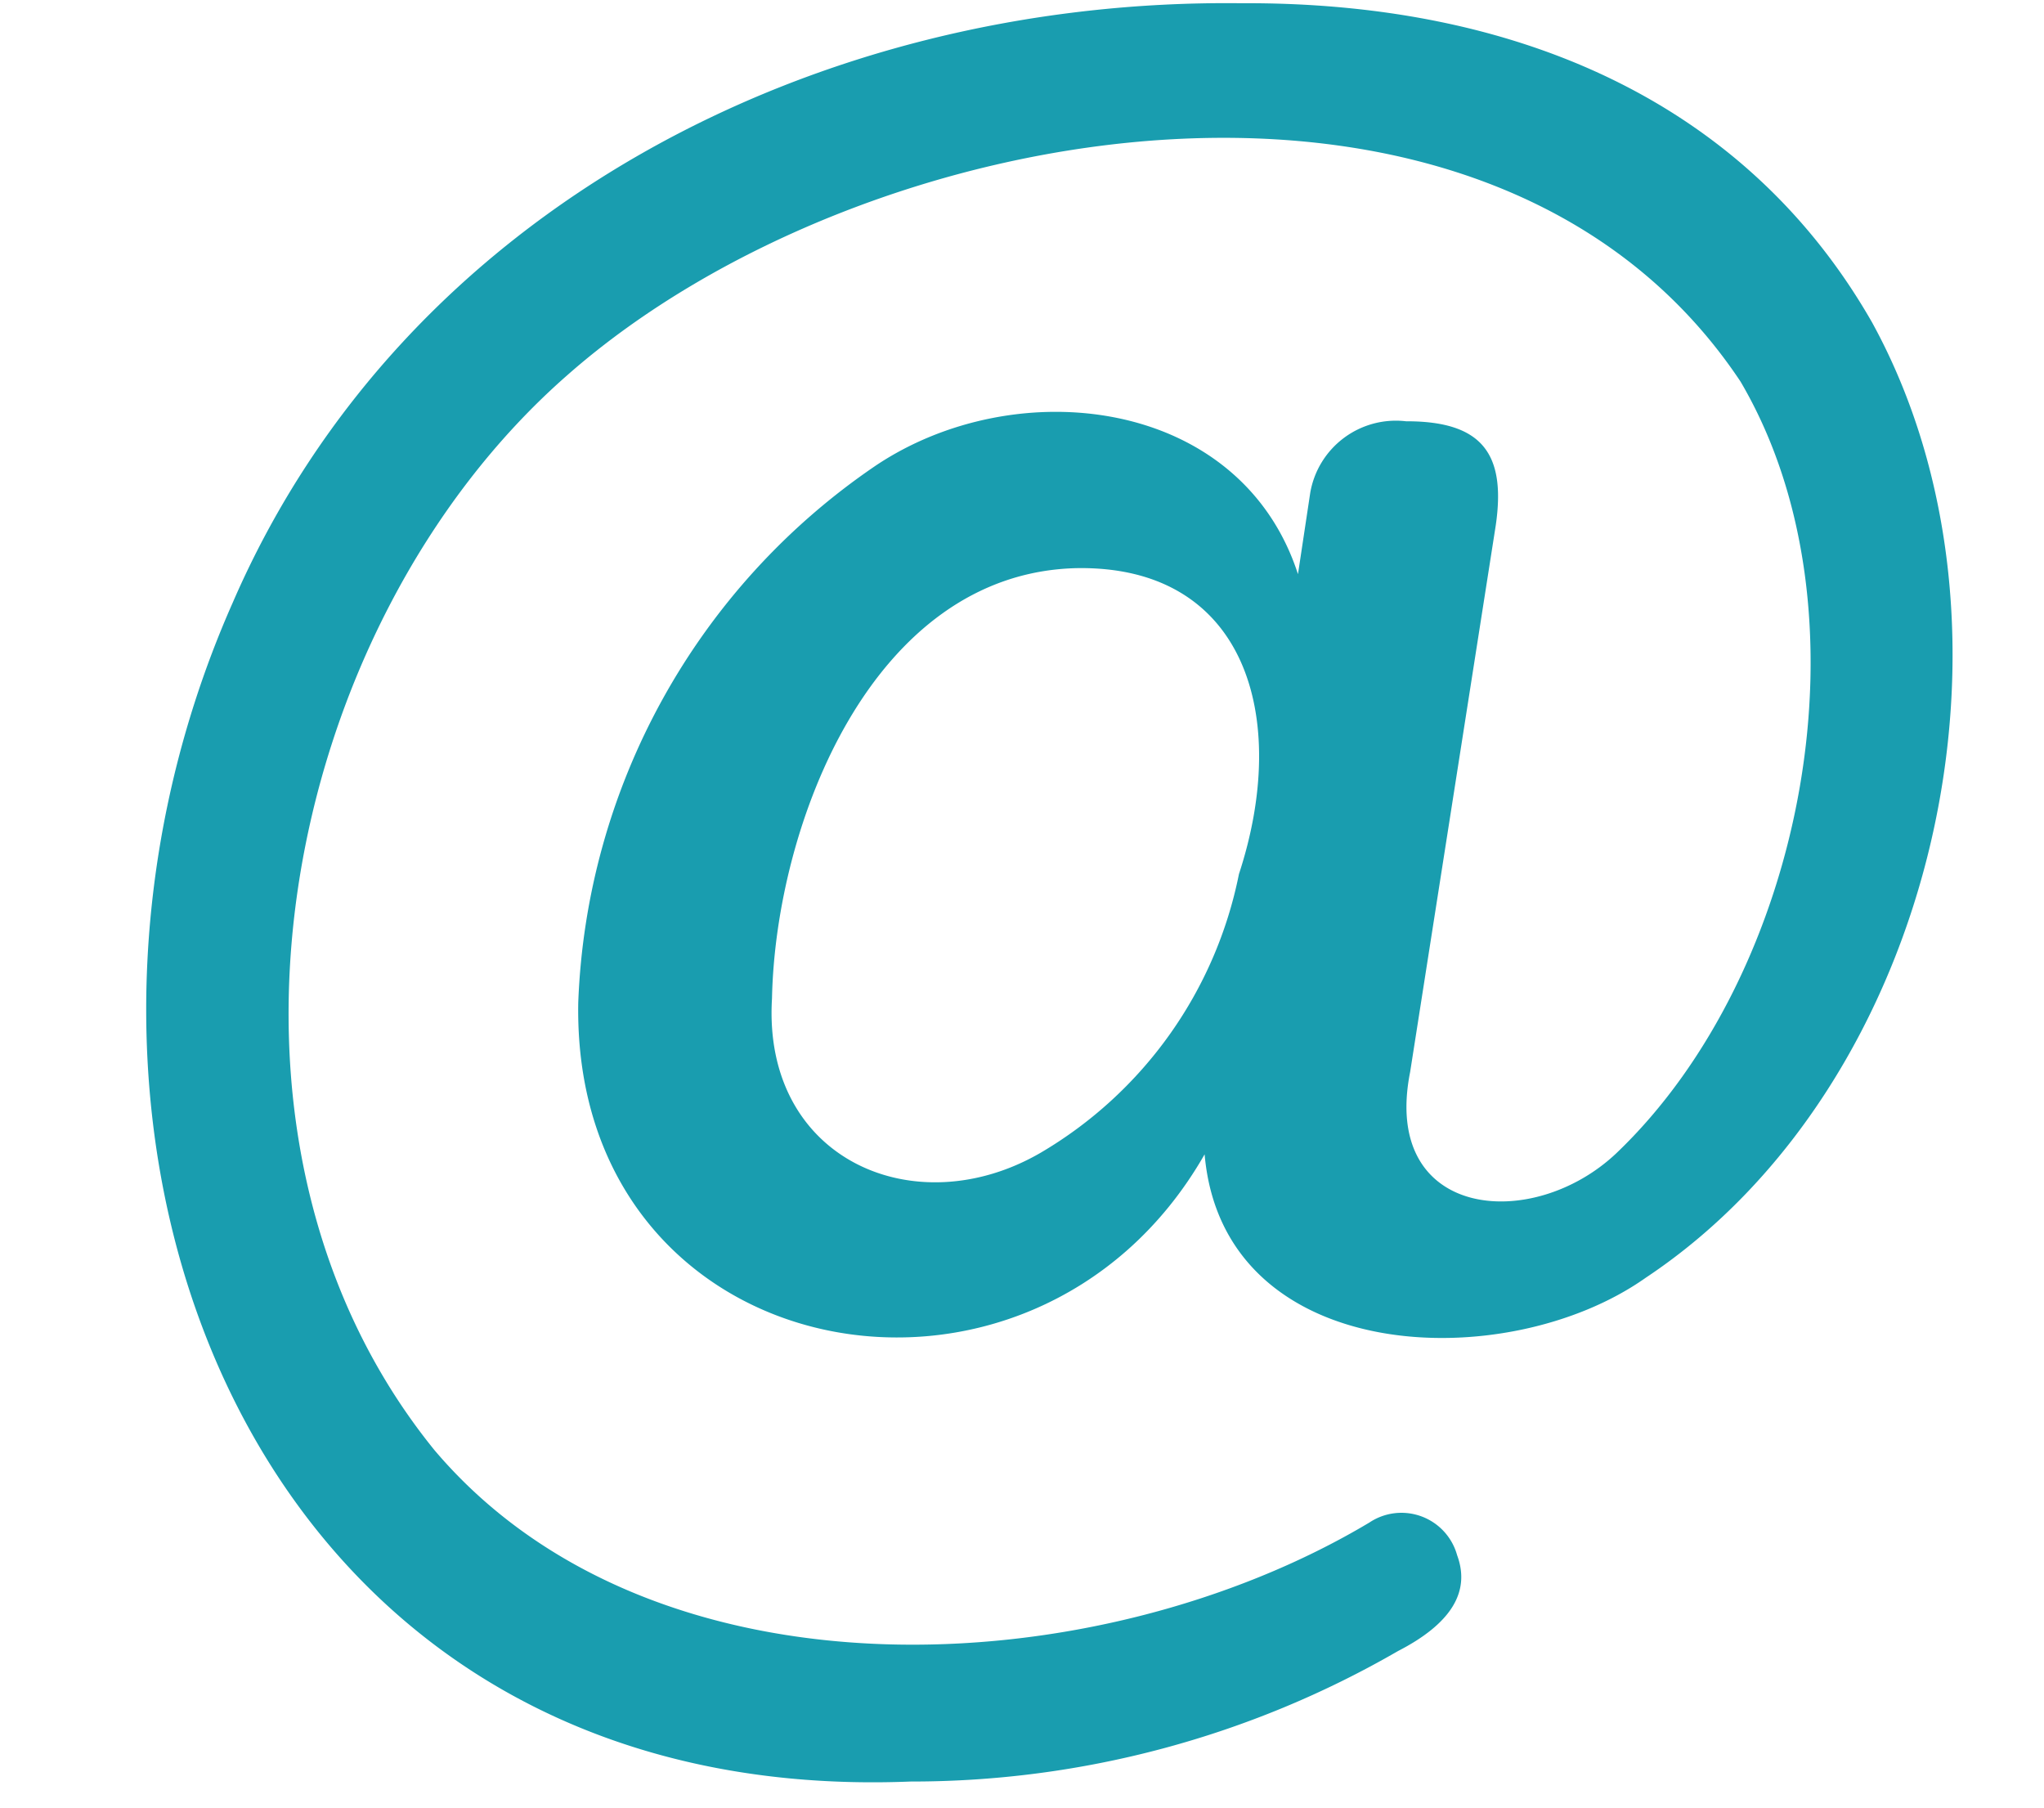 <?xml version="1.0" encoding="UTF-8" standalone="no"?><svg xmlns="http://www.w3.org/2000/svg" xmlns:xlink="http://www.w3.org/1999/xlink" fill="#199daf" height="26.8" preserveAspectRatio="xMidYMid meet" version="1" viewBox="0.4 3.1 30.3 26.8" width="30.3" zoomAndPan="magnify"><g id="change1_1"><path d="M28.151,7.878c-1.884-3.295-5.312-4.753-9.355-4.73C12.521,3.073,6.383,6.189,3.849,12.034.377,19.87,4.035,29.903,13.9,29.505a14.405,14.405,0,0,0,7.224-1.934Q22.302,26.965,22,26.15a.856.856,0,0,0-1.3-.484C16.657,28.081,10.08,28.415,6.841,24.594,3.063,19.939,4.562,12.383,8.806,8.664c4.418-3.897,13.695-5.466,17.395.091,2.002,3.402.963,8.768-1.844,11.441-1.252,1.18-3.486.967-3.053-1.209l1.269-8.101c.153-1.055-.195-1.545-1.33-1.542a1.288,1.288,0,0,0-1.42,1.059l-.182,1.207c-.852-2.63-4.187-3.007-6.271-1.601a10.073,10.073,0,0,0-4.398,7.95c-.097,5.461,6.732,6.72,9.285,2.25.273,3.139,4.471,3.291,6.538,1.83C29.121,19.164,30.63,12.393,28.151,7.878Zm-9.385,8.177a6.2,6.2,0,0,1-2.932,4.126c-1.864,1.089-4.134.108-3.99-2.282.052-2.58,1.48-6.299,4.504-6.378C18.877,11.472,19.526,13.741,18.766,16.055Z" fill="inherit"/></g></svg>